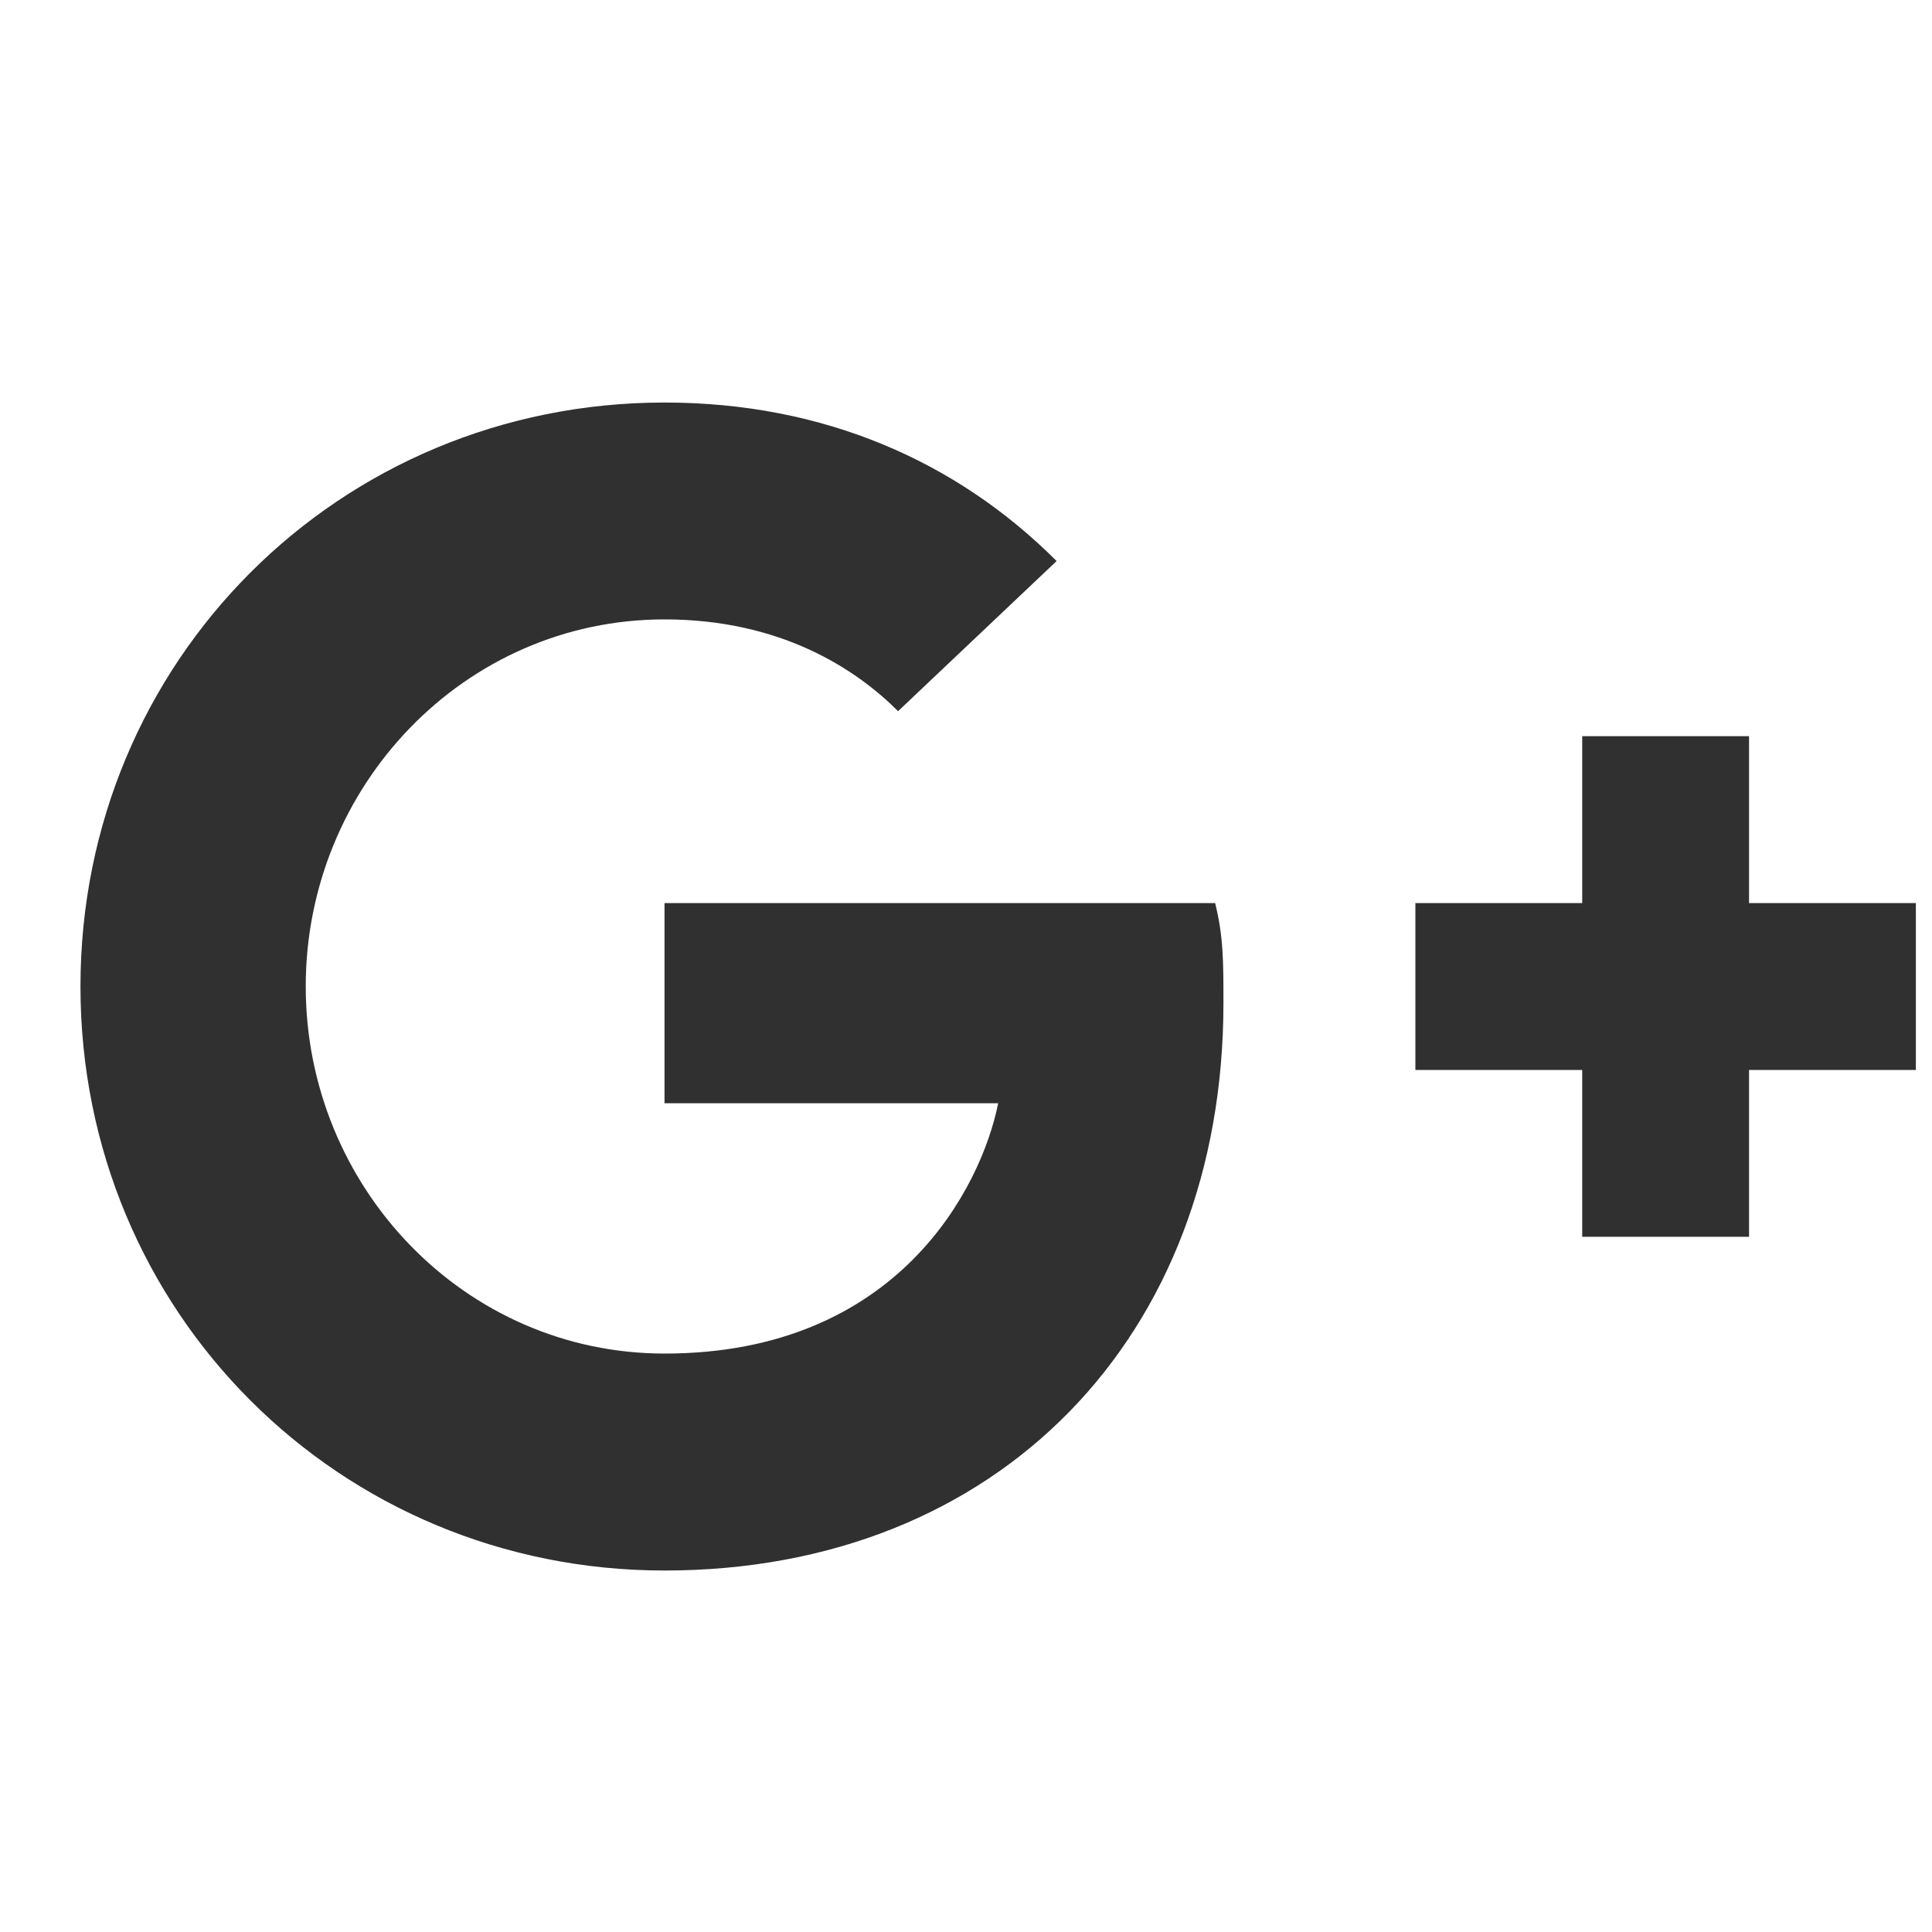 <svg width="20" height="20" viewBox="0 0 20 20" fill="none" xmlns="http://www.w3.org/2000/svg">
<path d="M19.833 9.349H18.106V7.621H16.379V9.349H14.652V11.076H16.379V12.803H18.106V11.076H19.833M6.879 9.349V11.421H10.333C10.161 12.285 9.297 14.012 6.879 14.012C4.806 14.012 3.165 12.285 3.165 10.212C3.165 8.139 4.806 6.412 6.879 6.412C8.088 6.412 8.865 6.93 9.297 7.362L10.938 5.808C9.902 4.771 8.52 4.167 6.879 4.167C3.511 4.167 0.833 6.844 0.833 10.212C0.833 13.58 3.511 16.258 6.879 16.258C10.333 16.258 12.665 13.839 12.665 10.385C12.665 9.953 12.665 9.694 12.579 9.349H6.879Z" fill="#303030"/>
</svg>
